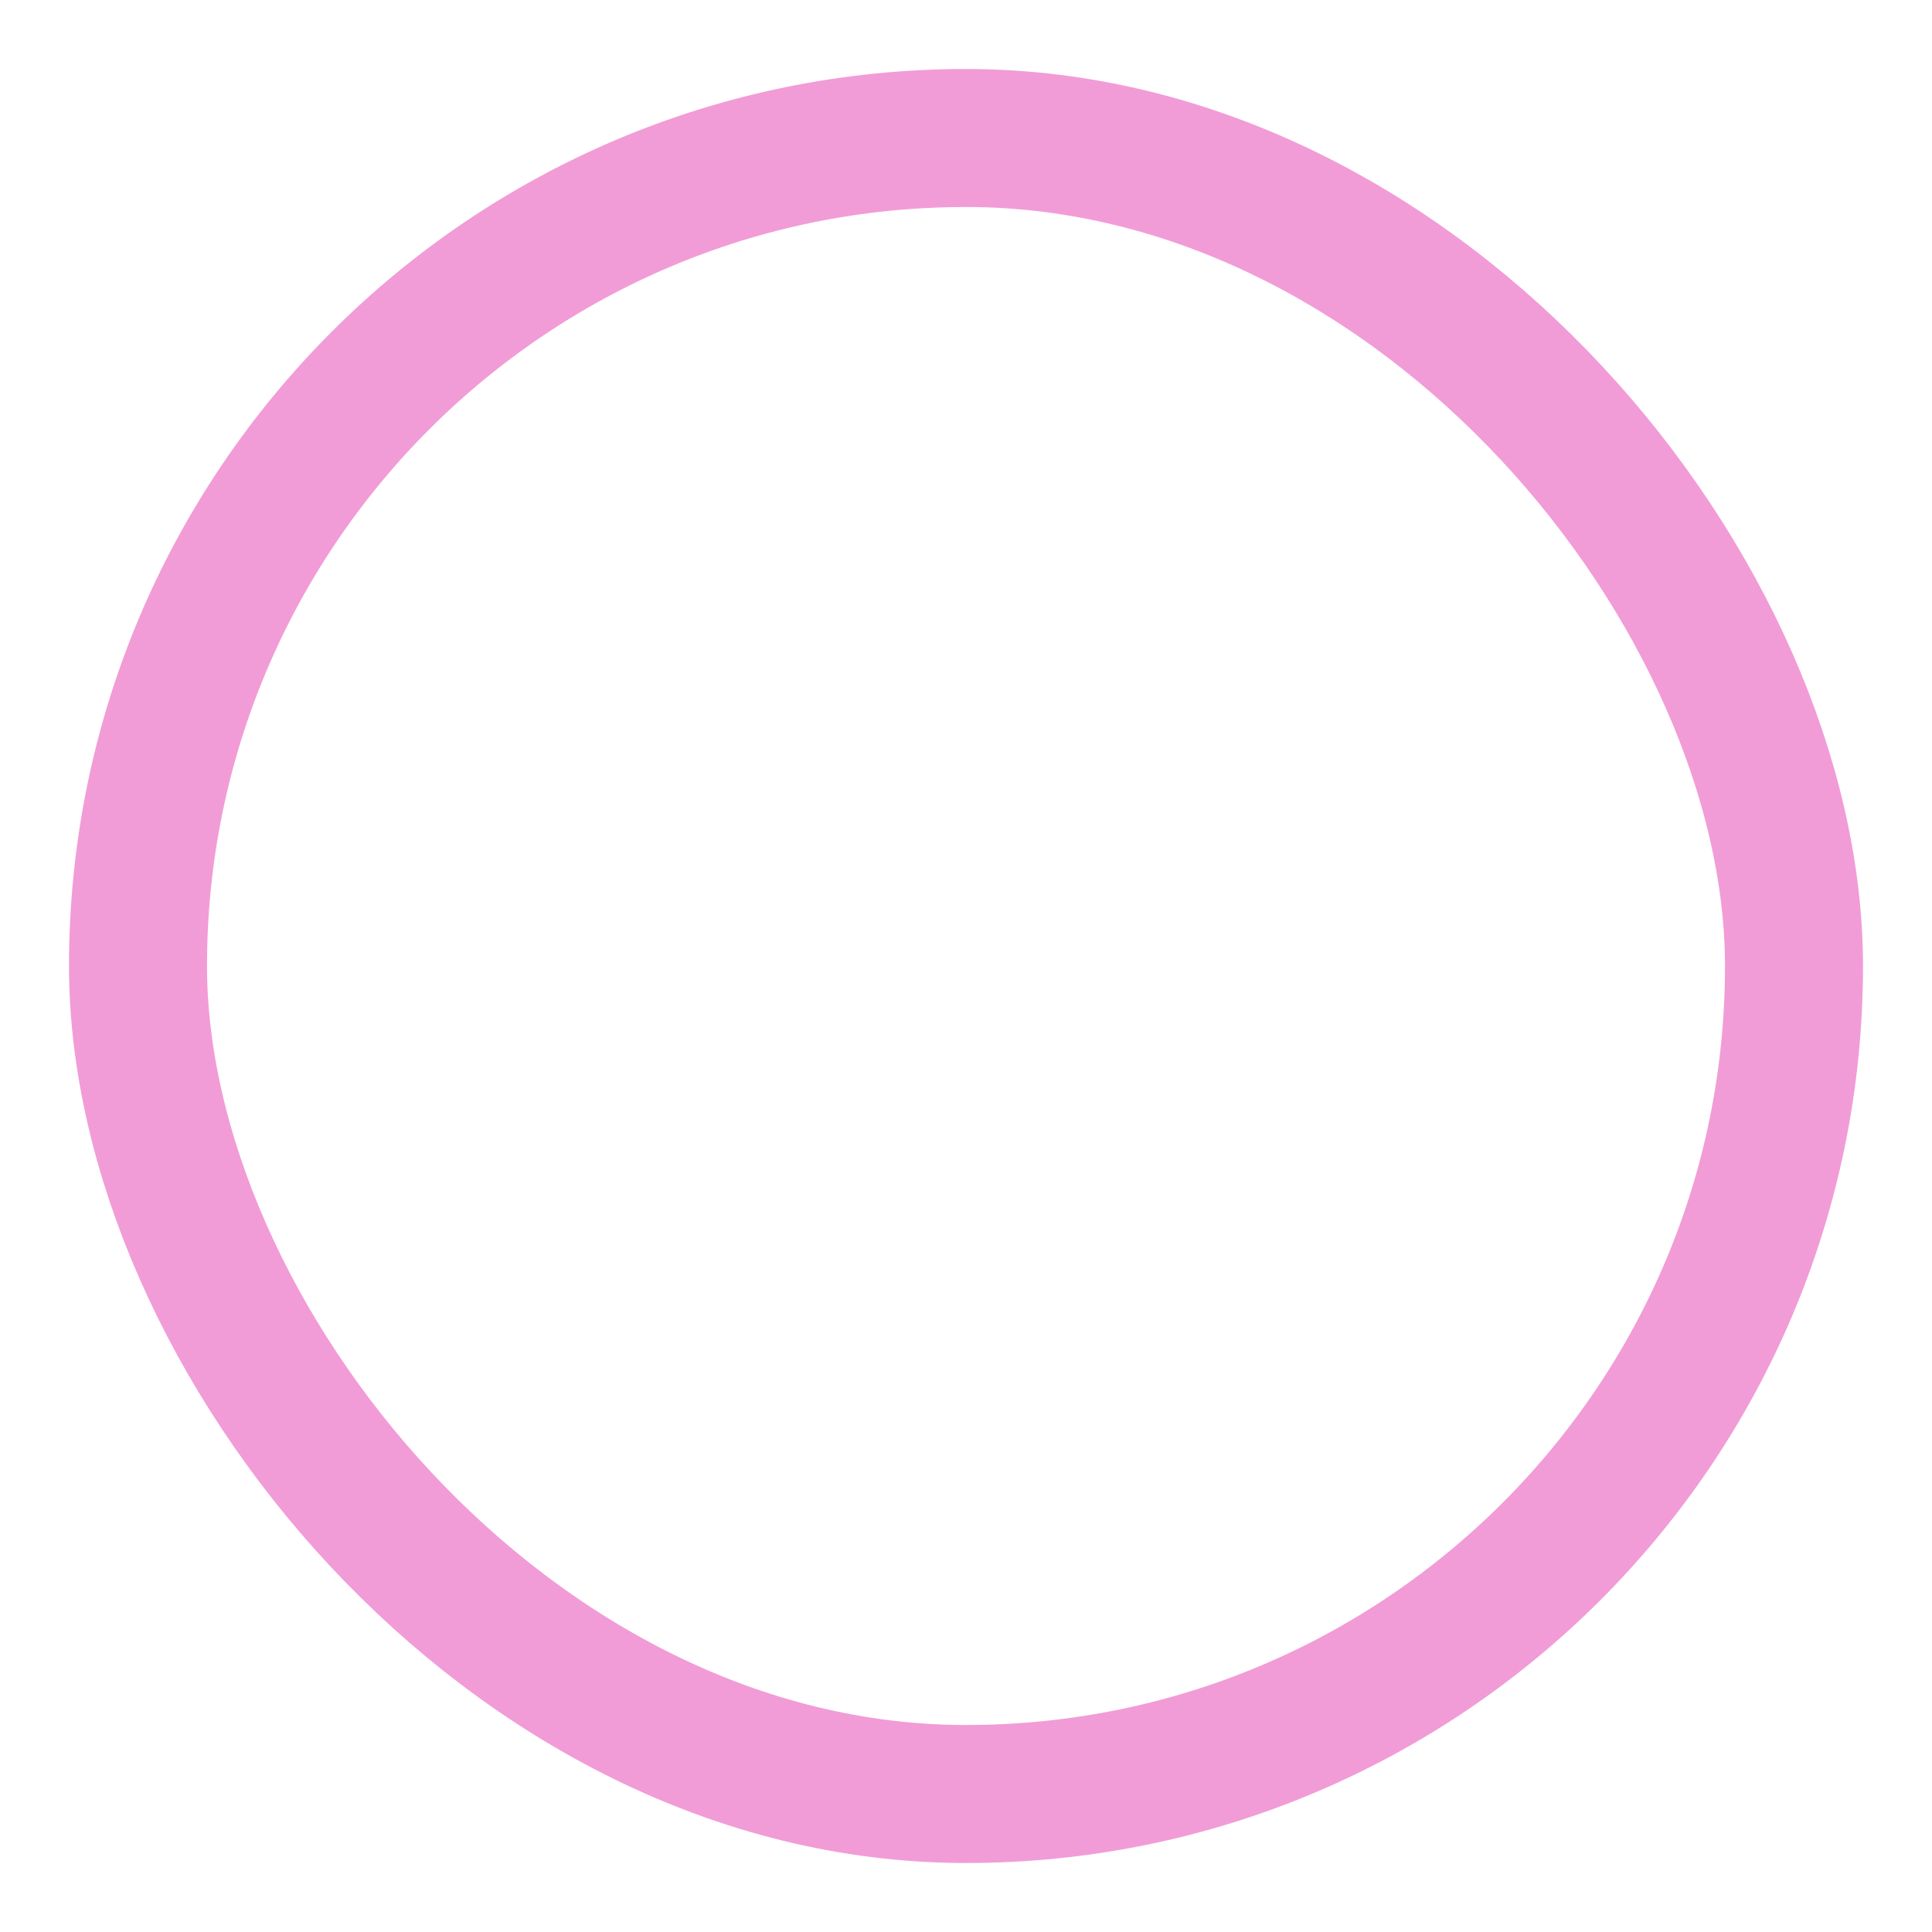 <?xml version="1.0" encoding="UTF-8"?>
<svg width="14px" height="14px" viewBox="0 0 14 14" version="1.1" xmlns="http://www.w3.org/2000/svg" xmlns:xlink="http://www.w3.org/1999/xlink">
    <!-- Generator: Sketch 49.2 (51160) - http://www.bohemiancoding.com/sketch -->
    <title>tag/radial/pink/off</title>
    <desc>Created with Sketch.</desc>
    <defs></defs>
    <g id="tag/radial/pink/off" stroke="none" stroke-width="1" fill="none" fill-rule="evenodd">
        <g id="btn/radial/pink/on">
            <rect id="bound" fill="#D8D8D8" opacity="0" x="0" y="0" width="14" height="14"></rect>
            <rect id="Rectangle-9" stroke-opacity="0.7" stroke="#EB73C7" x="1" y="1" width="12" height="12" rx="6"></rect>
        </g>
    </g>
</svg>